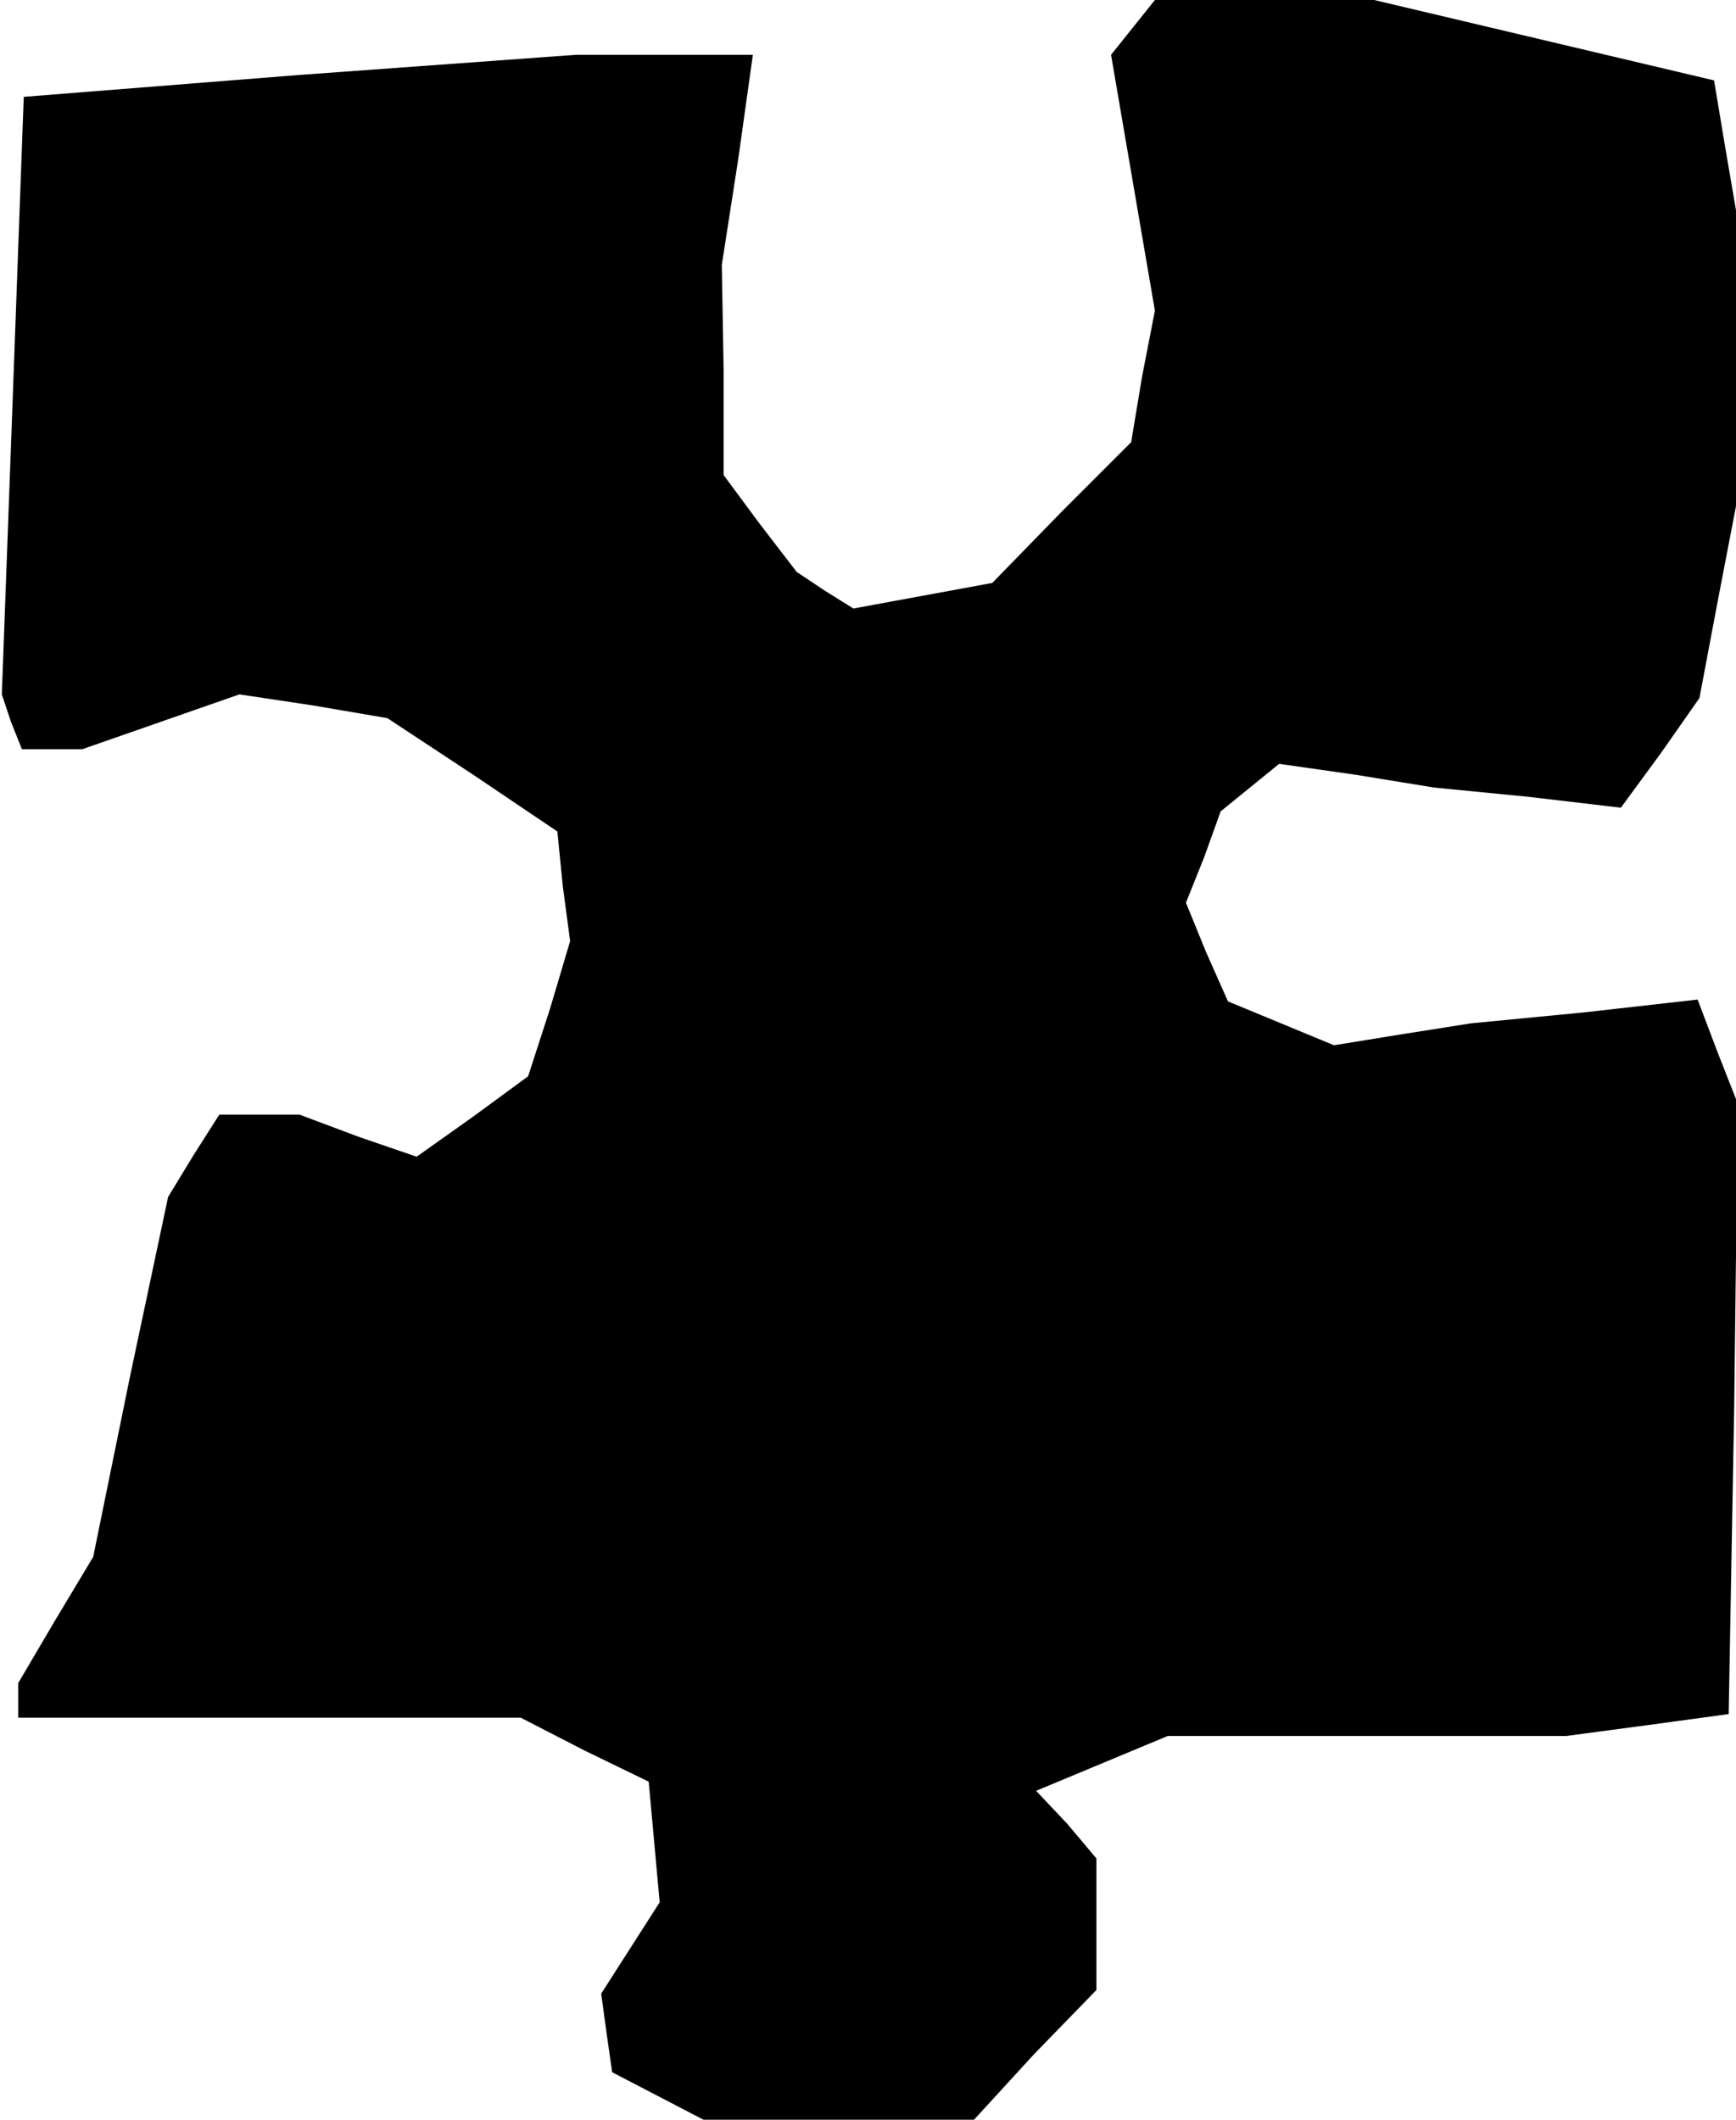 <?xml version="1.0" standalone="no"?>
<!DOCTYPE svg PUBLIC "-//W3C//DTD SVG 20010904//EN"
 "http://www.w3.org/TR/2001/REC-SVG-20010904/DTD/svg10.dtd">
<svg version="1.0" xmlns="http://www.w3.org/2000/svg"
 width="95pt" height="116pt" viewBox="0 0 95 116"
 preserveAspectRatio="xMidYMid meet">
<g transform="translate(0,116) scale(0.1,-0.1)"
fill="#000000" stroke="none">
<path d="M620 1145 l-12 -15 6 -35 6 -35 6 -35 6 -35 -7 -36 -6 -36 -38 -38
-38 -39 -38 -7 -38 -7 -16 10 -15 10 -20 26 -20 27 0 57 -1 58 9 58 8 57 -48
0 -49 0 -151 -11 -151 -12 -6 -164 -6 -163 5 -15 6 -15 17 0 16 0 43 15 43 15
40 -6 41 -7 47 -31 46 -31 3 -30 4 -30 -11 -37 -12 -37 -30 -22 -31 -22 -32
11 -32 12 -22 0 -22 0 -14 -22 -14 -23 -21 -99 -20 -98 -21 -35 -20 -34 0 -10
0 -9 138 0 137 0 35 -18 35 -17 3 -33 3 -33 -16 -25 -16 -25 3 -22 3 -21 25
-13 25 -13 74 0 74 0 33 36 34 35 0 36 0 36 -16 19 -17 18 36 15 36 15 109 0
109 0 45 6 44 6 3 167 2 167 -11 28 -11 29 -62 -7 -62 -6 -38 -6 -37 -6 -29
12 -29 12 -12 27 -11 27 10 25 9 25 16 13 16 13 42 -6 43 -7 51 -5 51 -6 22
30 21 30 10 53 10 52 0 81 0 81 -6 35 -6 36 -93 22 -93 22 -60 0 -60 0 -12
-15z"/>
</g>
</svg>
